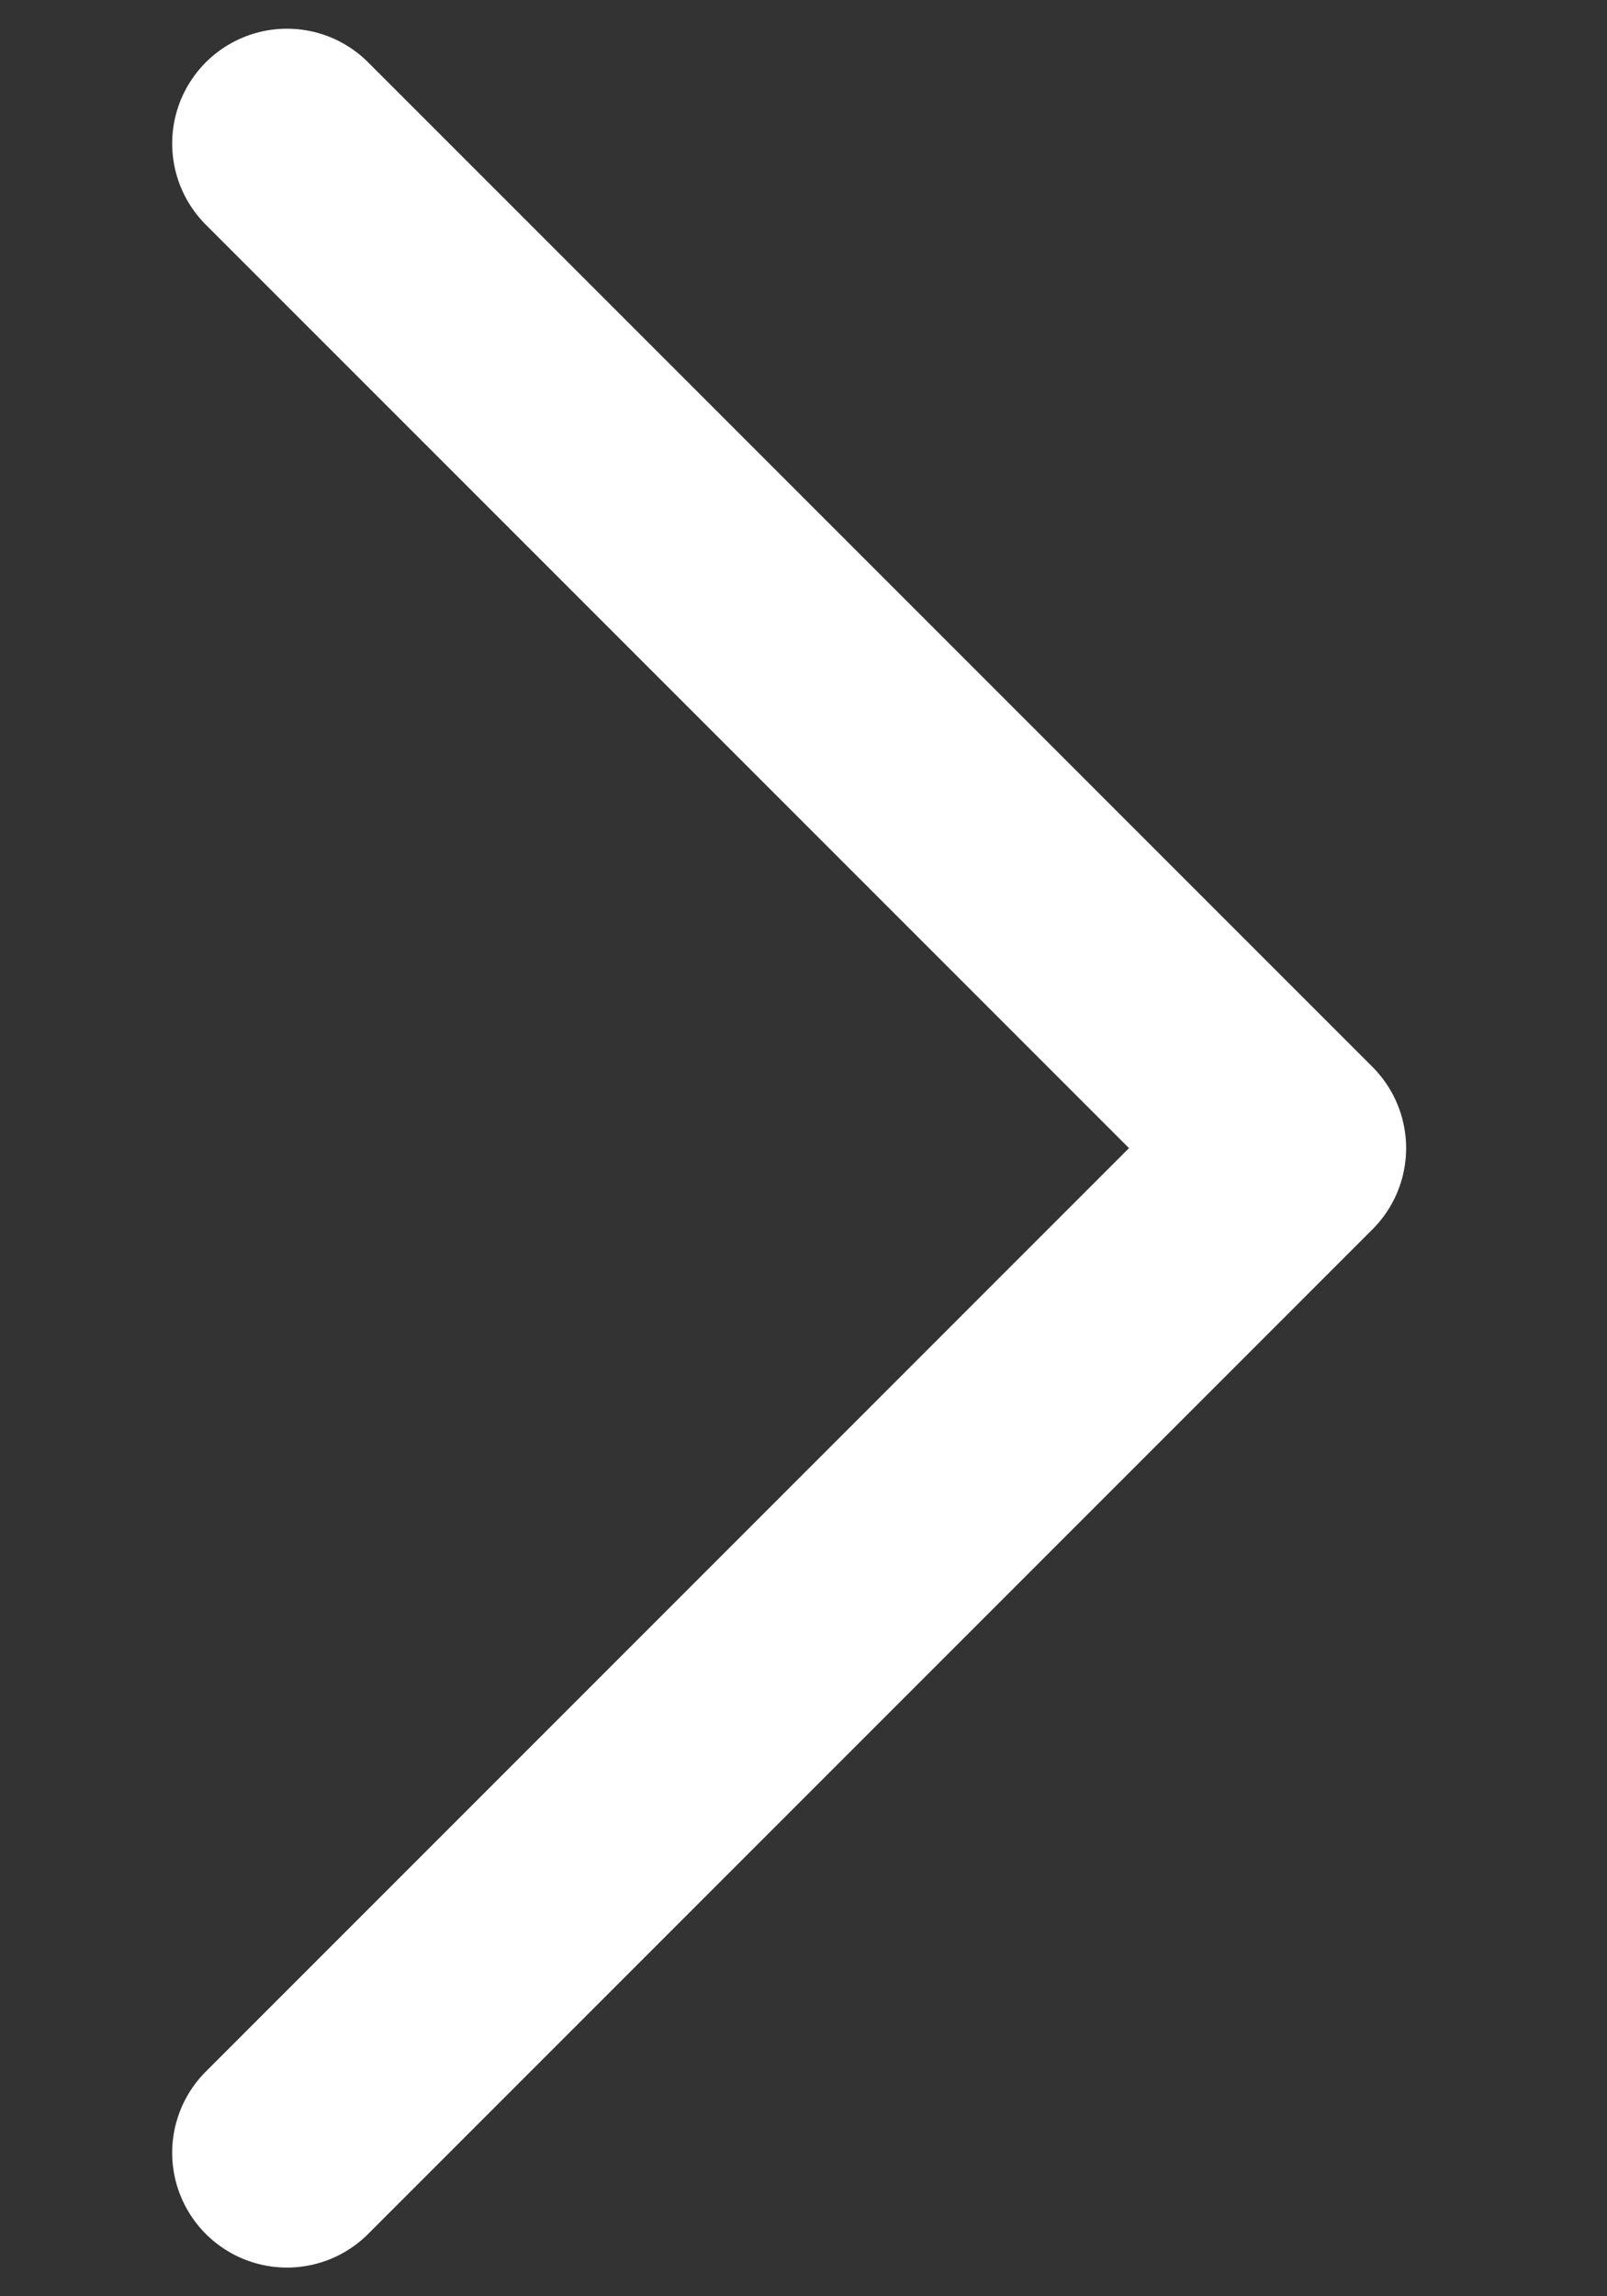 <svg width="7" height="10" viewBox="0 0 7 10" fill="none" xmlns="http://www.w3.org/2000/svg">
<rect x="0" y="0" width="7" height="10" fill="#333333" stroke="none"/>
<path d="M1.25 0.625L5.625 5L1.25 9.375" stroke="white" stroke-linecap="round" stroke-linejoin="round"/>
</svg>